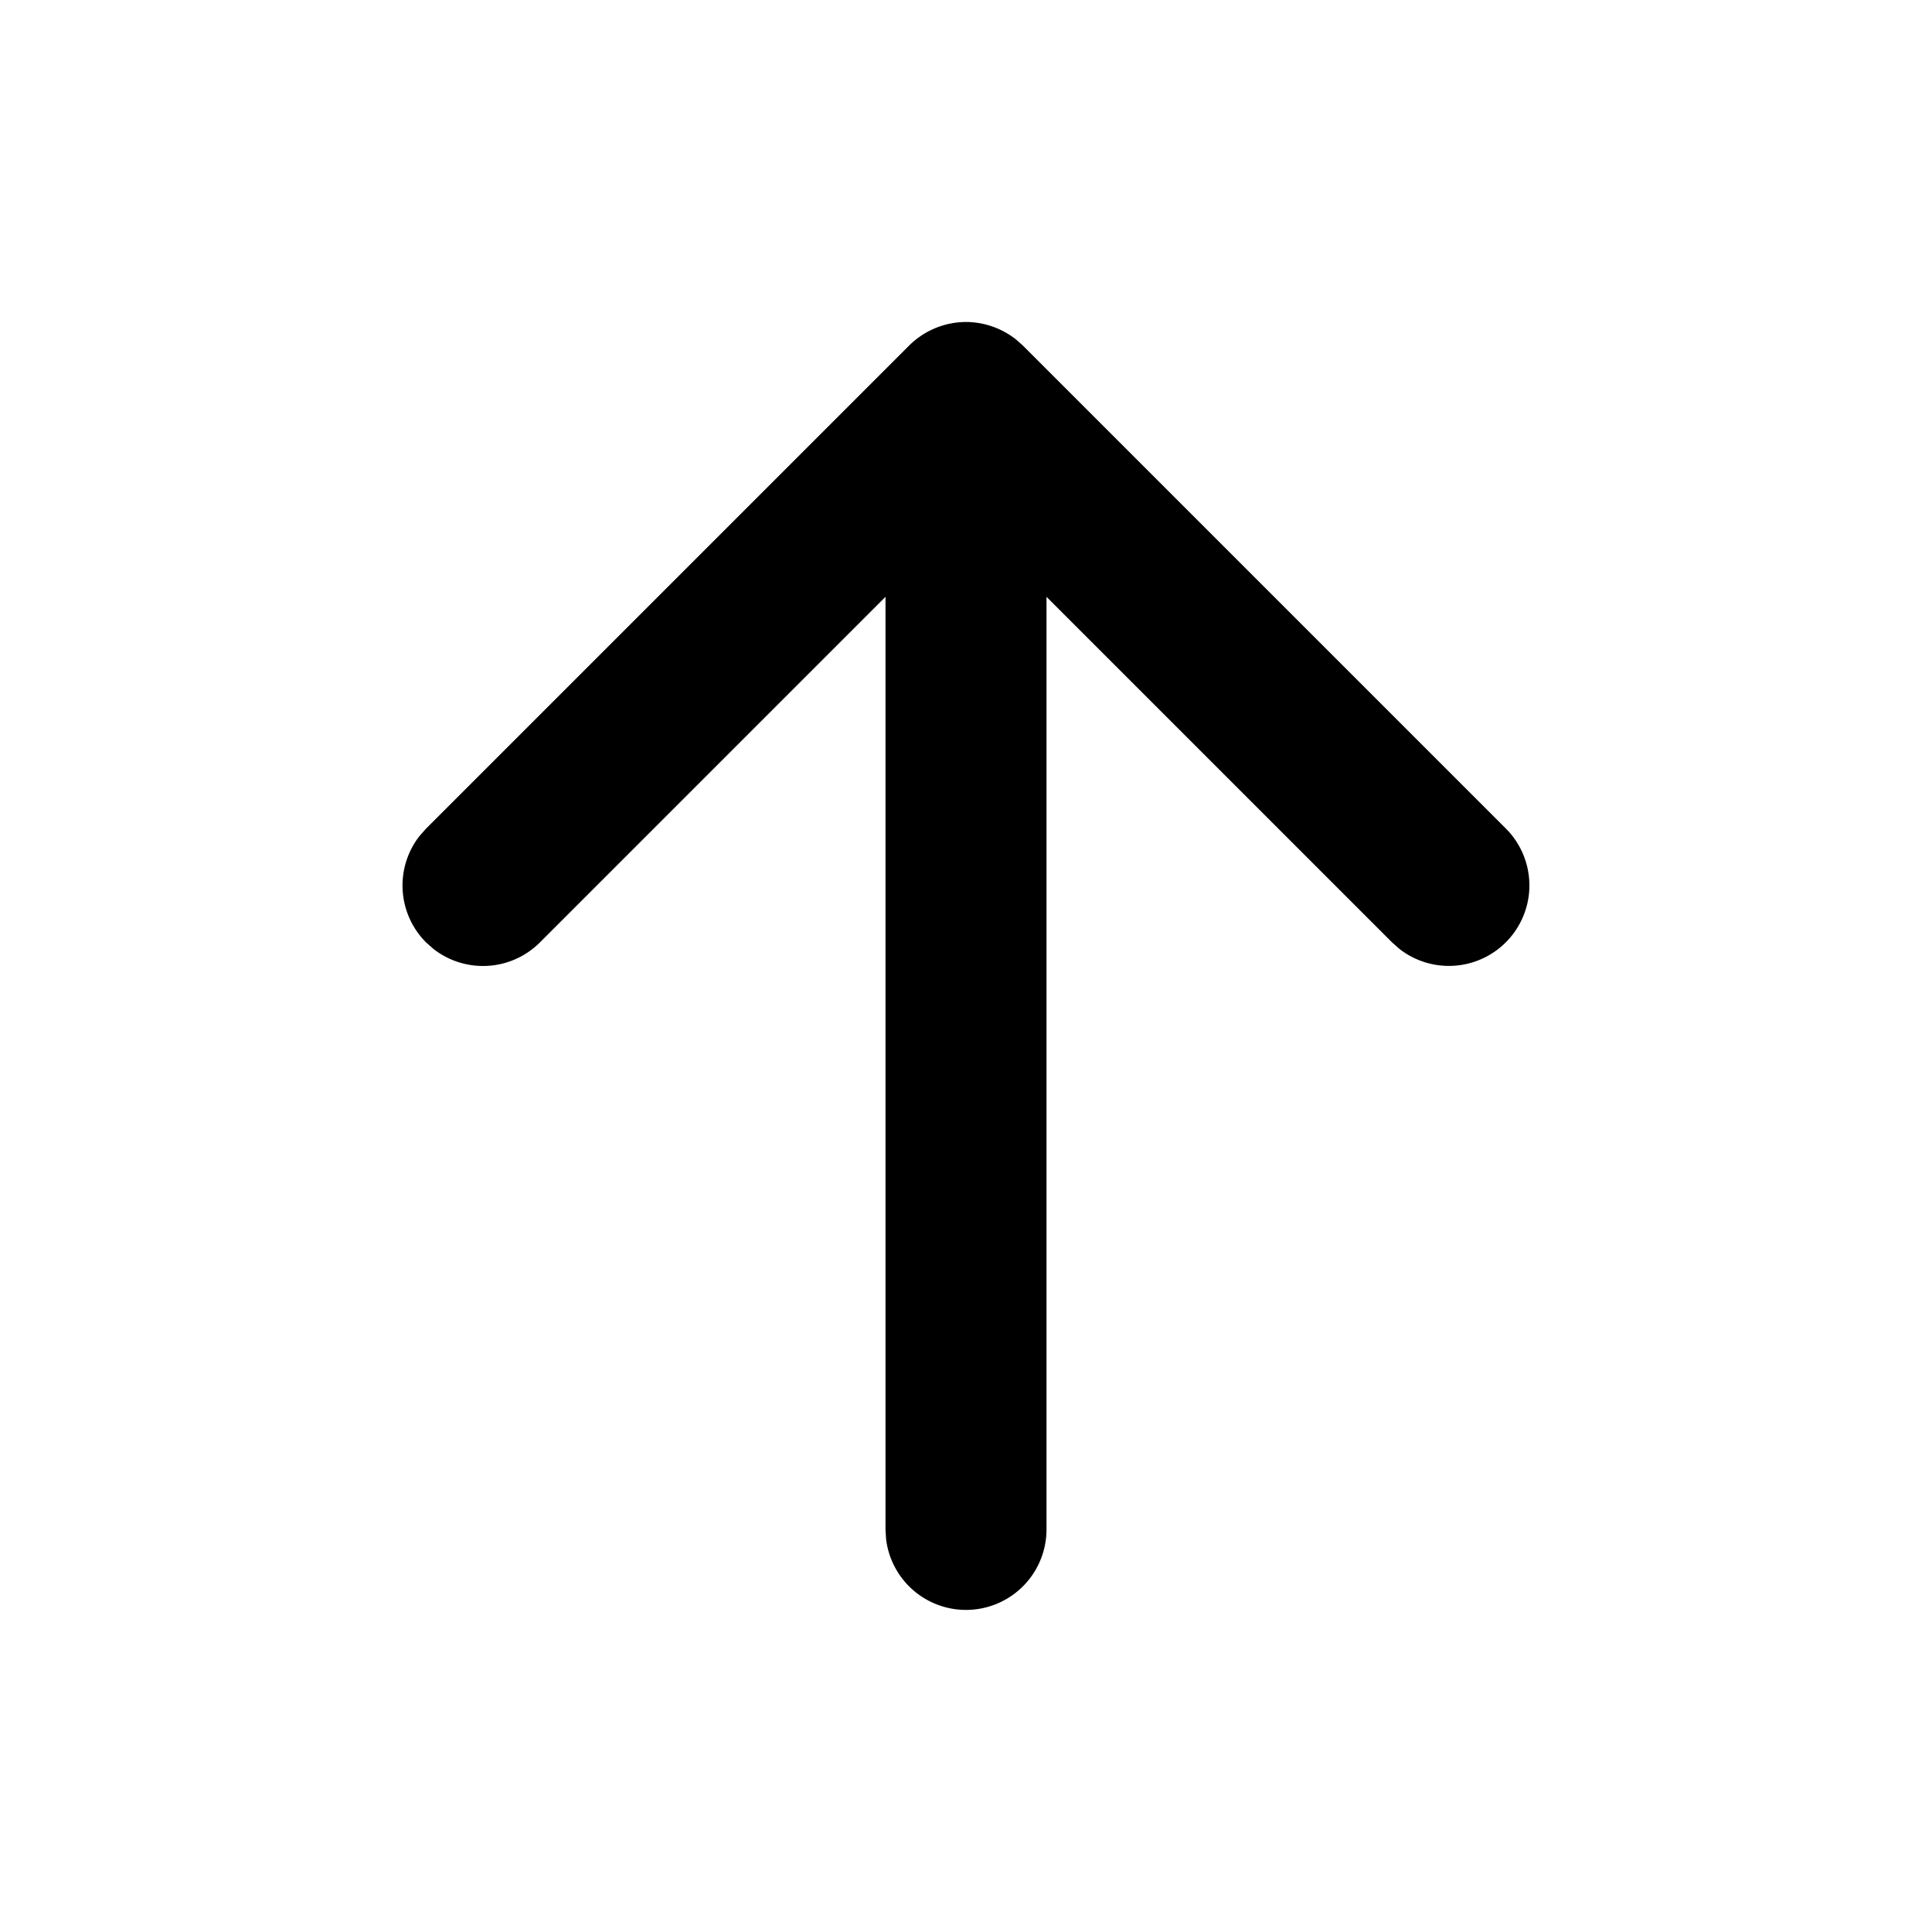 <svg xmlns="http://www.w3.org/2000/svg" width="24" height="24" viewBox="0 0 24 24"><path d="M12 4h.02c.023 0 .046.002.07.004L12 4a1.008 1.008 0 01.625.22l.082.073 6 6a1 1 0 01-1.32 1.497l-.094-.083L13 7.414V19a1 1 0 01-1.993.117L11 19V7.414l-4.293 4.293a1 1 0 01-1.32.083l-.094-.083a1 1 0 01-.083-1.32l.083-.094 6-6 .082-.073.008-.007-.09.08A1.008 1.008 0 0111.982 4H12z"/></svg>